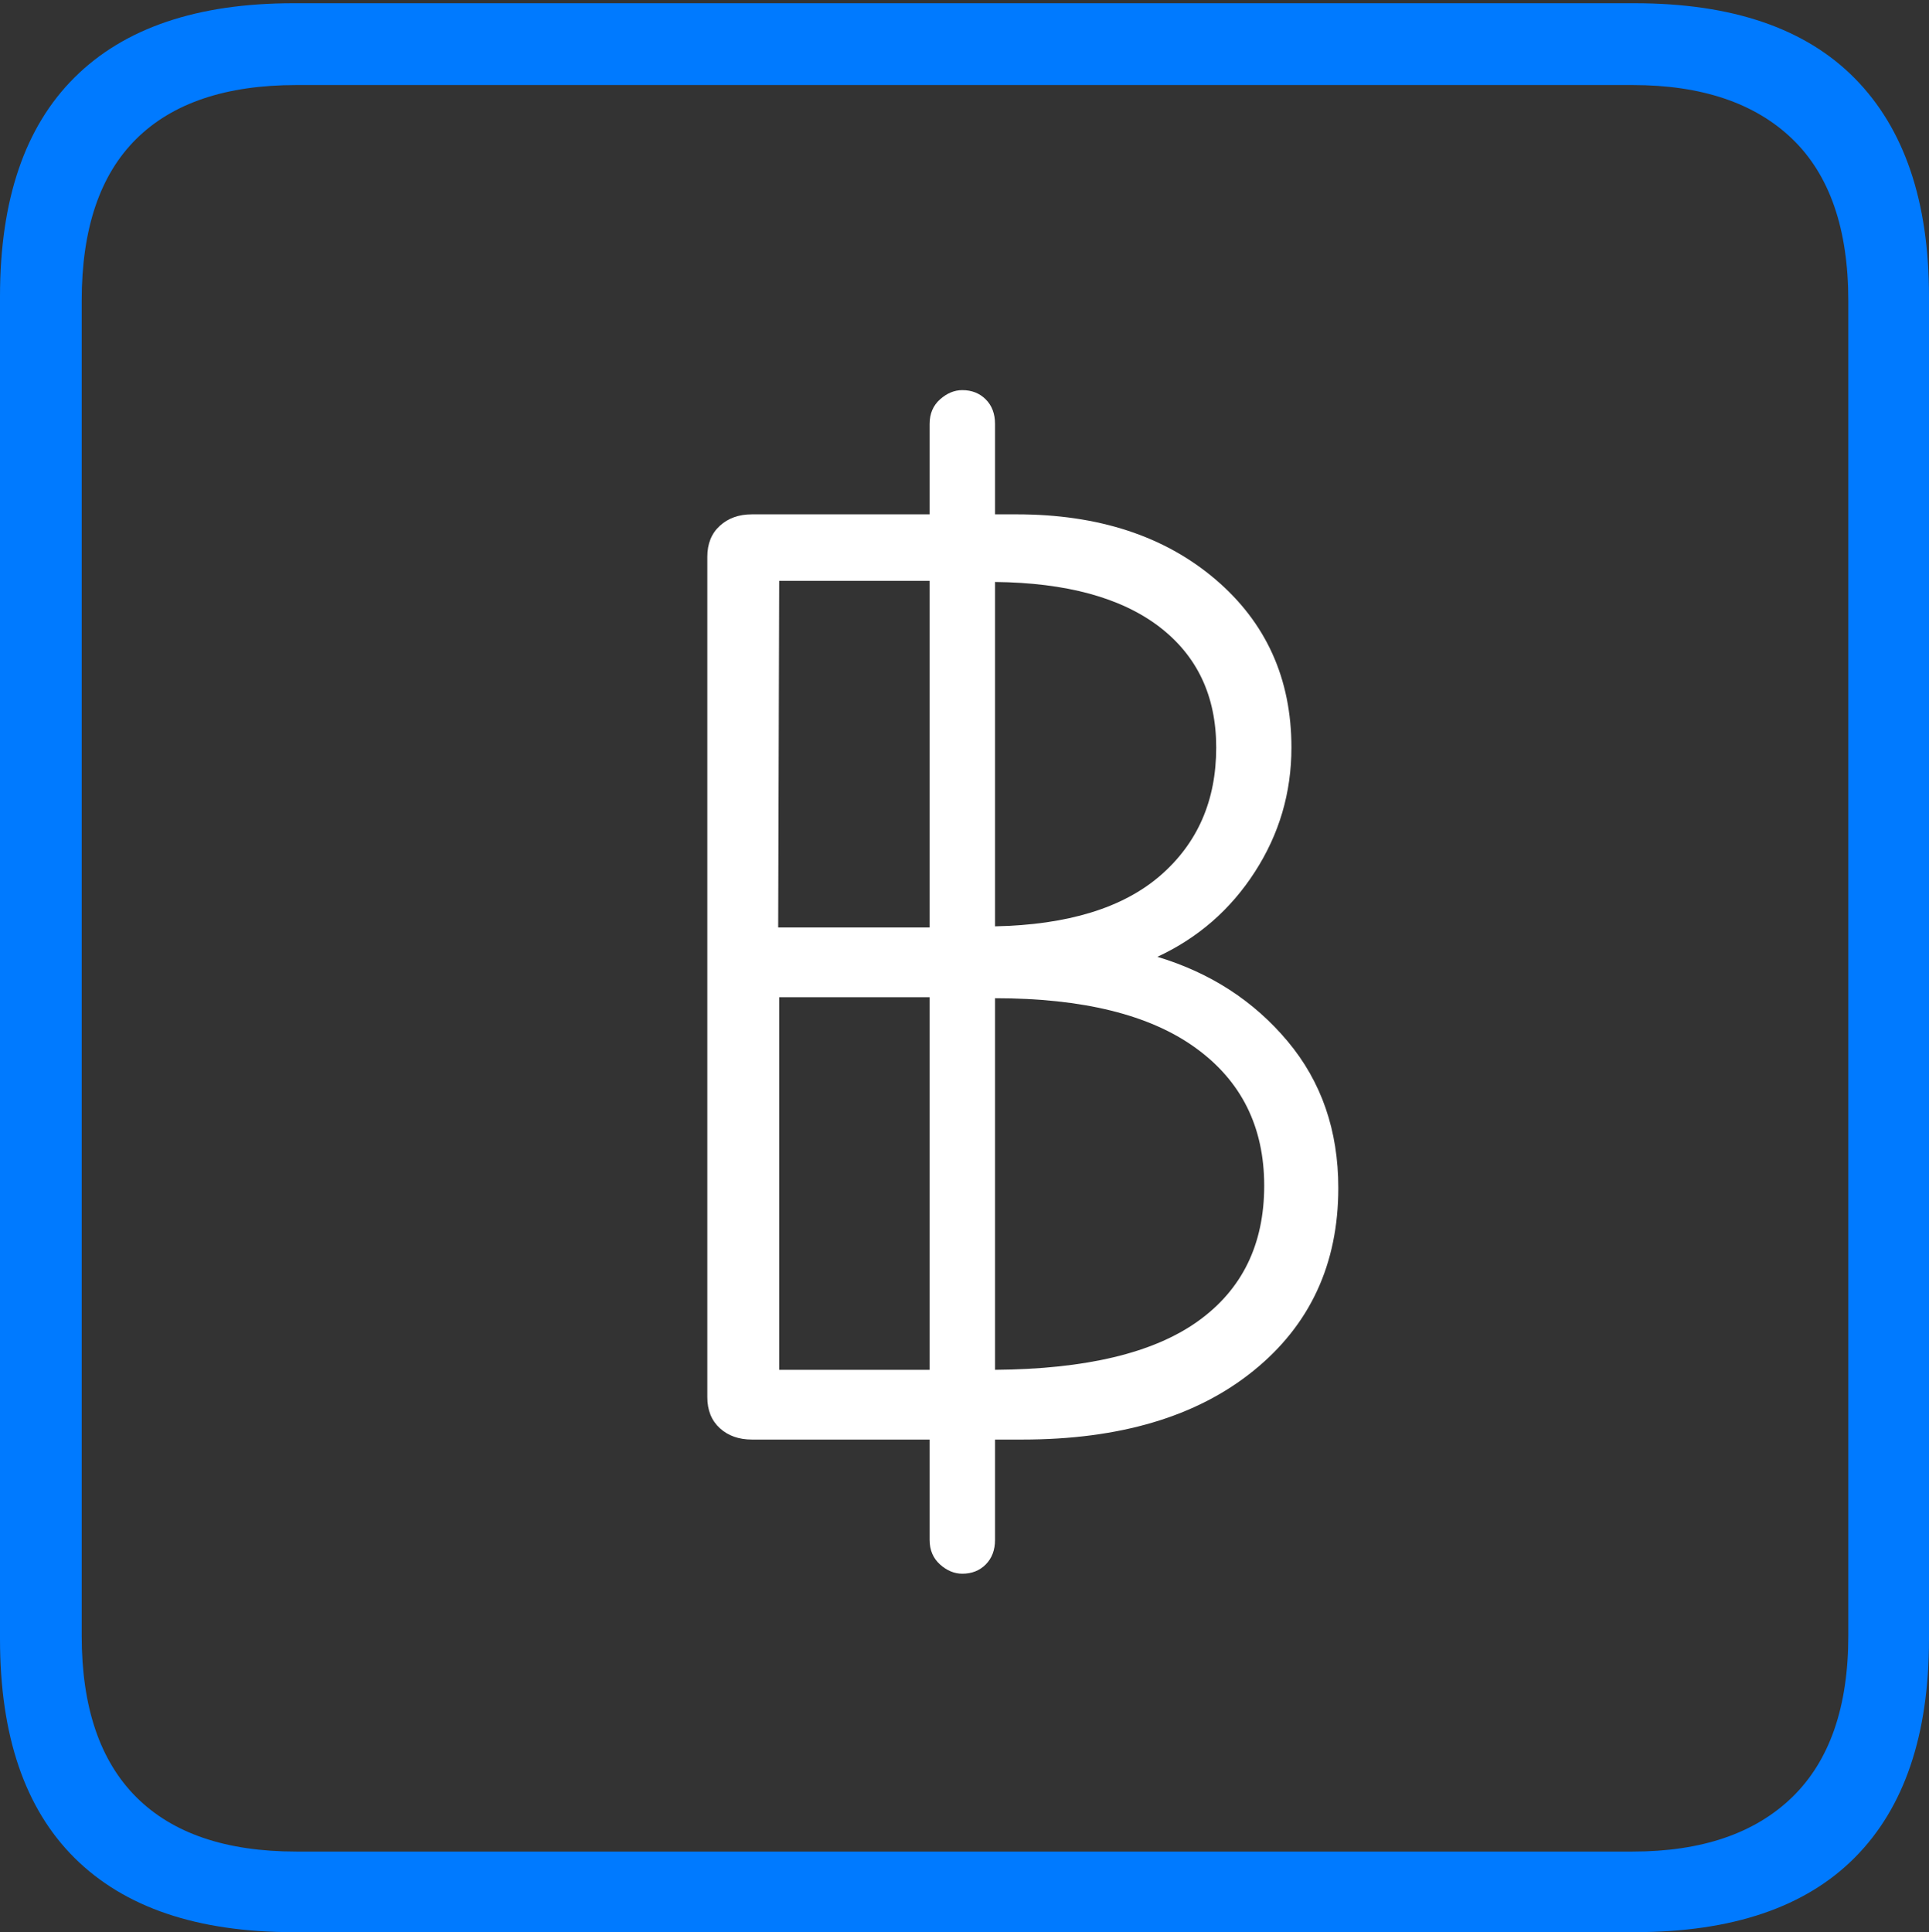 <?xml version="1.0" encoding="UTF-8"?>
<!--Generator: Apple Native CoreSVG 175-->
<!DOCTYPE svg
PUBLIC "-//W3C//DTD SVG 1.1//EN"
       "http://www.w3.org/Graphics/SVG/1.1/DTD/svg11.dtd">
<svg version="1.1" xmlns="http://www.w3.org/2000/svg" xmlns:xlink="http://www.w3.org/1999/xlink" width="17.285" height="17.314">
 <rect width="100%" height="100%" fill="#333333" stroke="none"/>
 <g>
  <rect height="17.314" opacity="0" width="17.285" x="0" y="0"/>
  <path d="M2.627 17.314L14.648 17.314Q15.957 17.314 16.621 16.645Q17.285 15.977 17.285 14.688L17.285 2.656Q17.285 1.377 16.621 0.703Q15.957 0.029 14.648 0.029L2.627 0.029Q1.338 0.029 0.669 0.693Q0 1.357 0 2.656L0 14.688Q0 15.986 0.669 16.65Q1.338 17.314 2.627 17.314ZM2.656 16.592Q1.709 16.592 1.221 16.104Q0.732 15.615 0.732 14.658L0.732 2.695Q0.732 1.729 1.221 1.245Q1.709 0.762 2.656 0.762L14.629 0.762Q15.557 0.762 16.06 1.245Q16.562 1.729 16.562 2.695L16.562 14.658Q16.562 15.615 16.06 16.104Q15.557 16.592 14.629 16.592Z" fill="#007aff"/>
  <path d="M8.623 14.102Q8.75 14.102 8.833 14.019Q8.916 13.935 8.916 13.799L8.916 12.9L9.16 12.9Q10.469 12.9 11.23 12.285Q11.992 11.67 11.992 10.645Q11.992 9.873 11.538 9.331Q11.084 8.789 10.371 8.574Q10.918 8.32 11.245 7.812Q11.572 7.305 11.572 6.699Q11.572 5.771 10.889 5.19Q10.205 4.609 9.111 4.609L8.916 4.609L8.916 3.799Q8.916 3.662 8.833 3.579Q8.75 3.496 8.623 3.496Q8.516 3.496 8.423 3.579Q8.33 3.662 8.33 3.799L8.33 4.609L6.738 4.609Q6.562 4.609 6.45 4.712Q6.338 4.814 6.338 4.99L6.338 12.52Q6.338 12.695 6.45 12.798Q6.562 12.9 6.738 12.9L8.33 12.9L8.33 13.799Q8.33 13.935 8.423 14.019Q8.516 14.102 8.623 14.102ZM6.982 12.275L6.982 8.936L8.33 8.936L8.33 12.275ZM8.916 12.275L8.916 8.945Q10.098 8.945 10.713 9.39Q11.328 9.834 11.328 10.625Q11.328 11.416 10.732 11.841Q10.137 12.266 8.916 12.275ZM6.973 8.311L6.982 5.205L8.33 5.205L8.33 8.311ZM8.916 8.301L8.916 5.215Q9.873 5.225 10.386 5.615Q10.898 6.006 10.898 6.699Q10.898 7.412 10.396 7.847Q9.893 8.281 8.916 8.301Z" fill="#ffffff"/>
 </g>
</svg>
